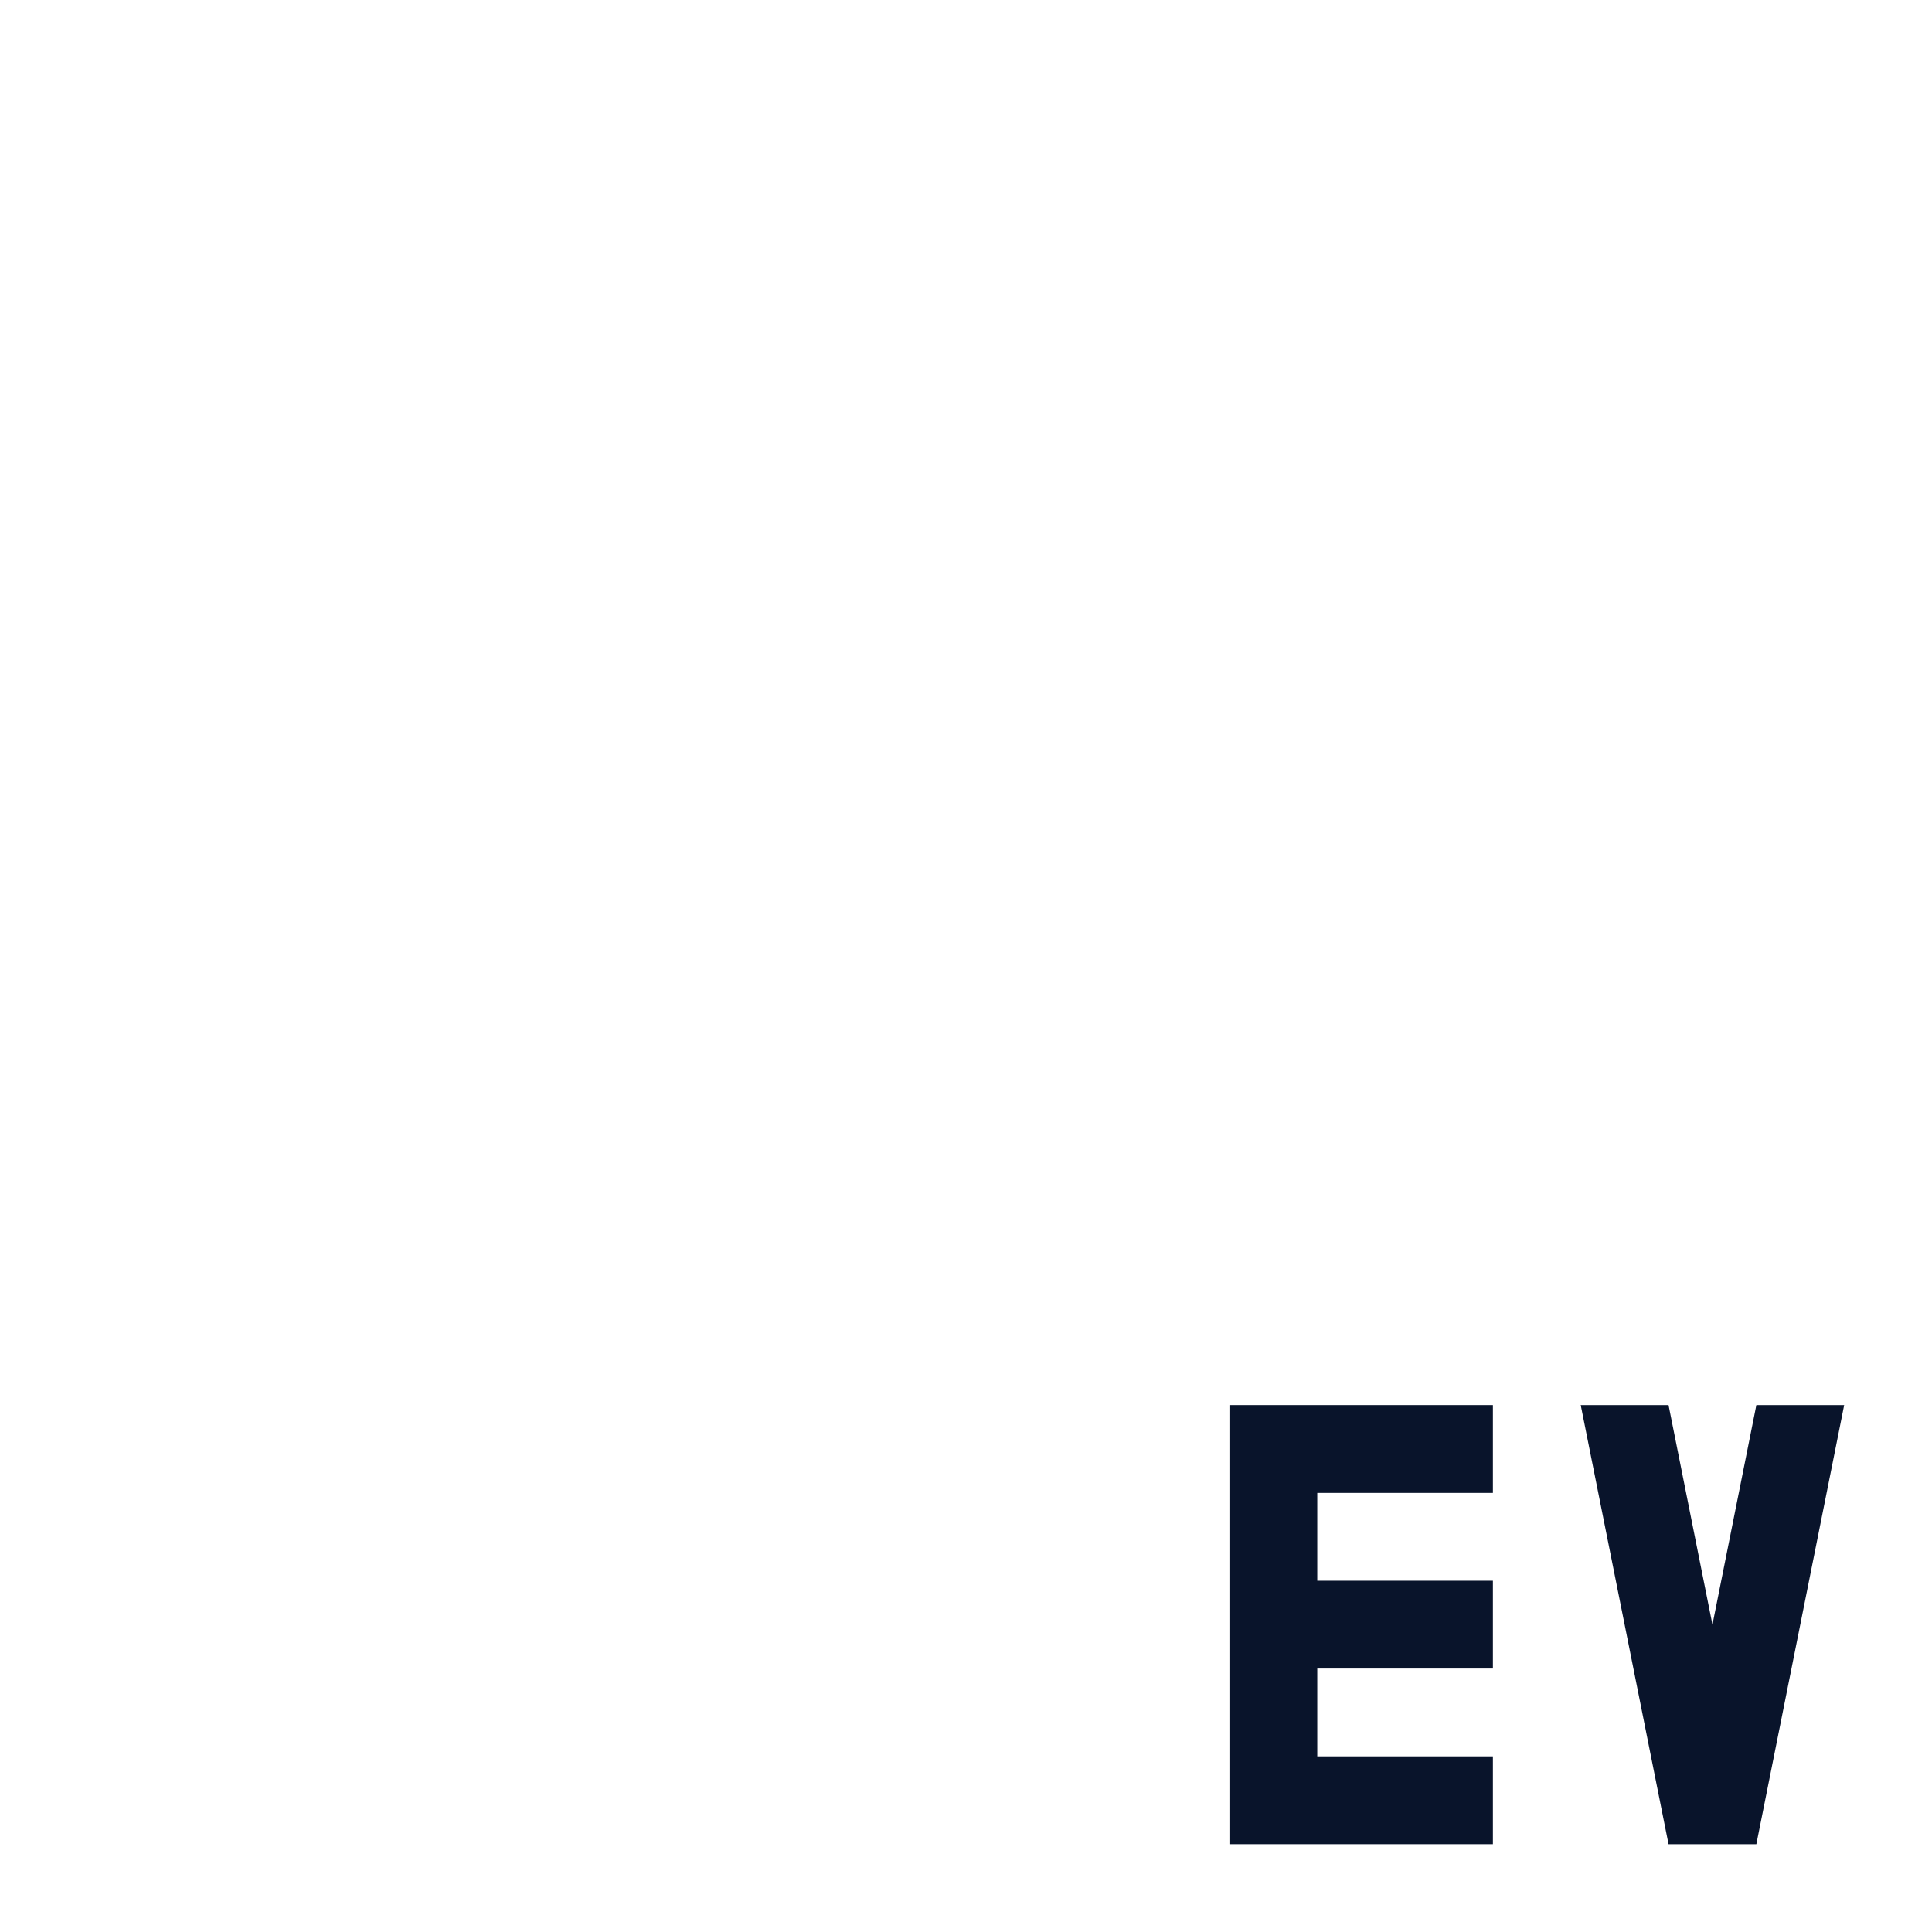 <svg xmlns="http://www.w3.org/2000/svg" viewBox="0 0 22 22">
 <path d="m17 16v1h-2v1h2v1h-2v1h2v1h-3v-5z" fill="#09142b" fill-rule="evenodd" />
 <path d="m18 16 1 5h1l1-5h-1l-0.5 2.5-0.5-2.5z" fill="#09142b" fill-rule="evenodd" />
</svg>